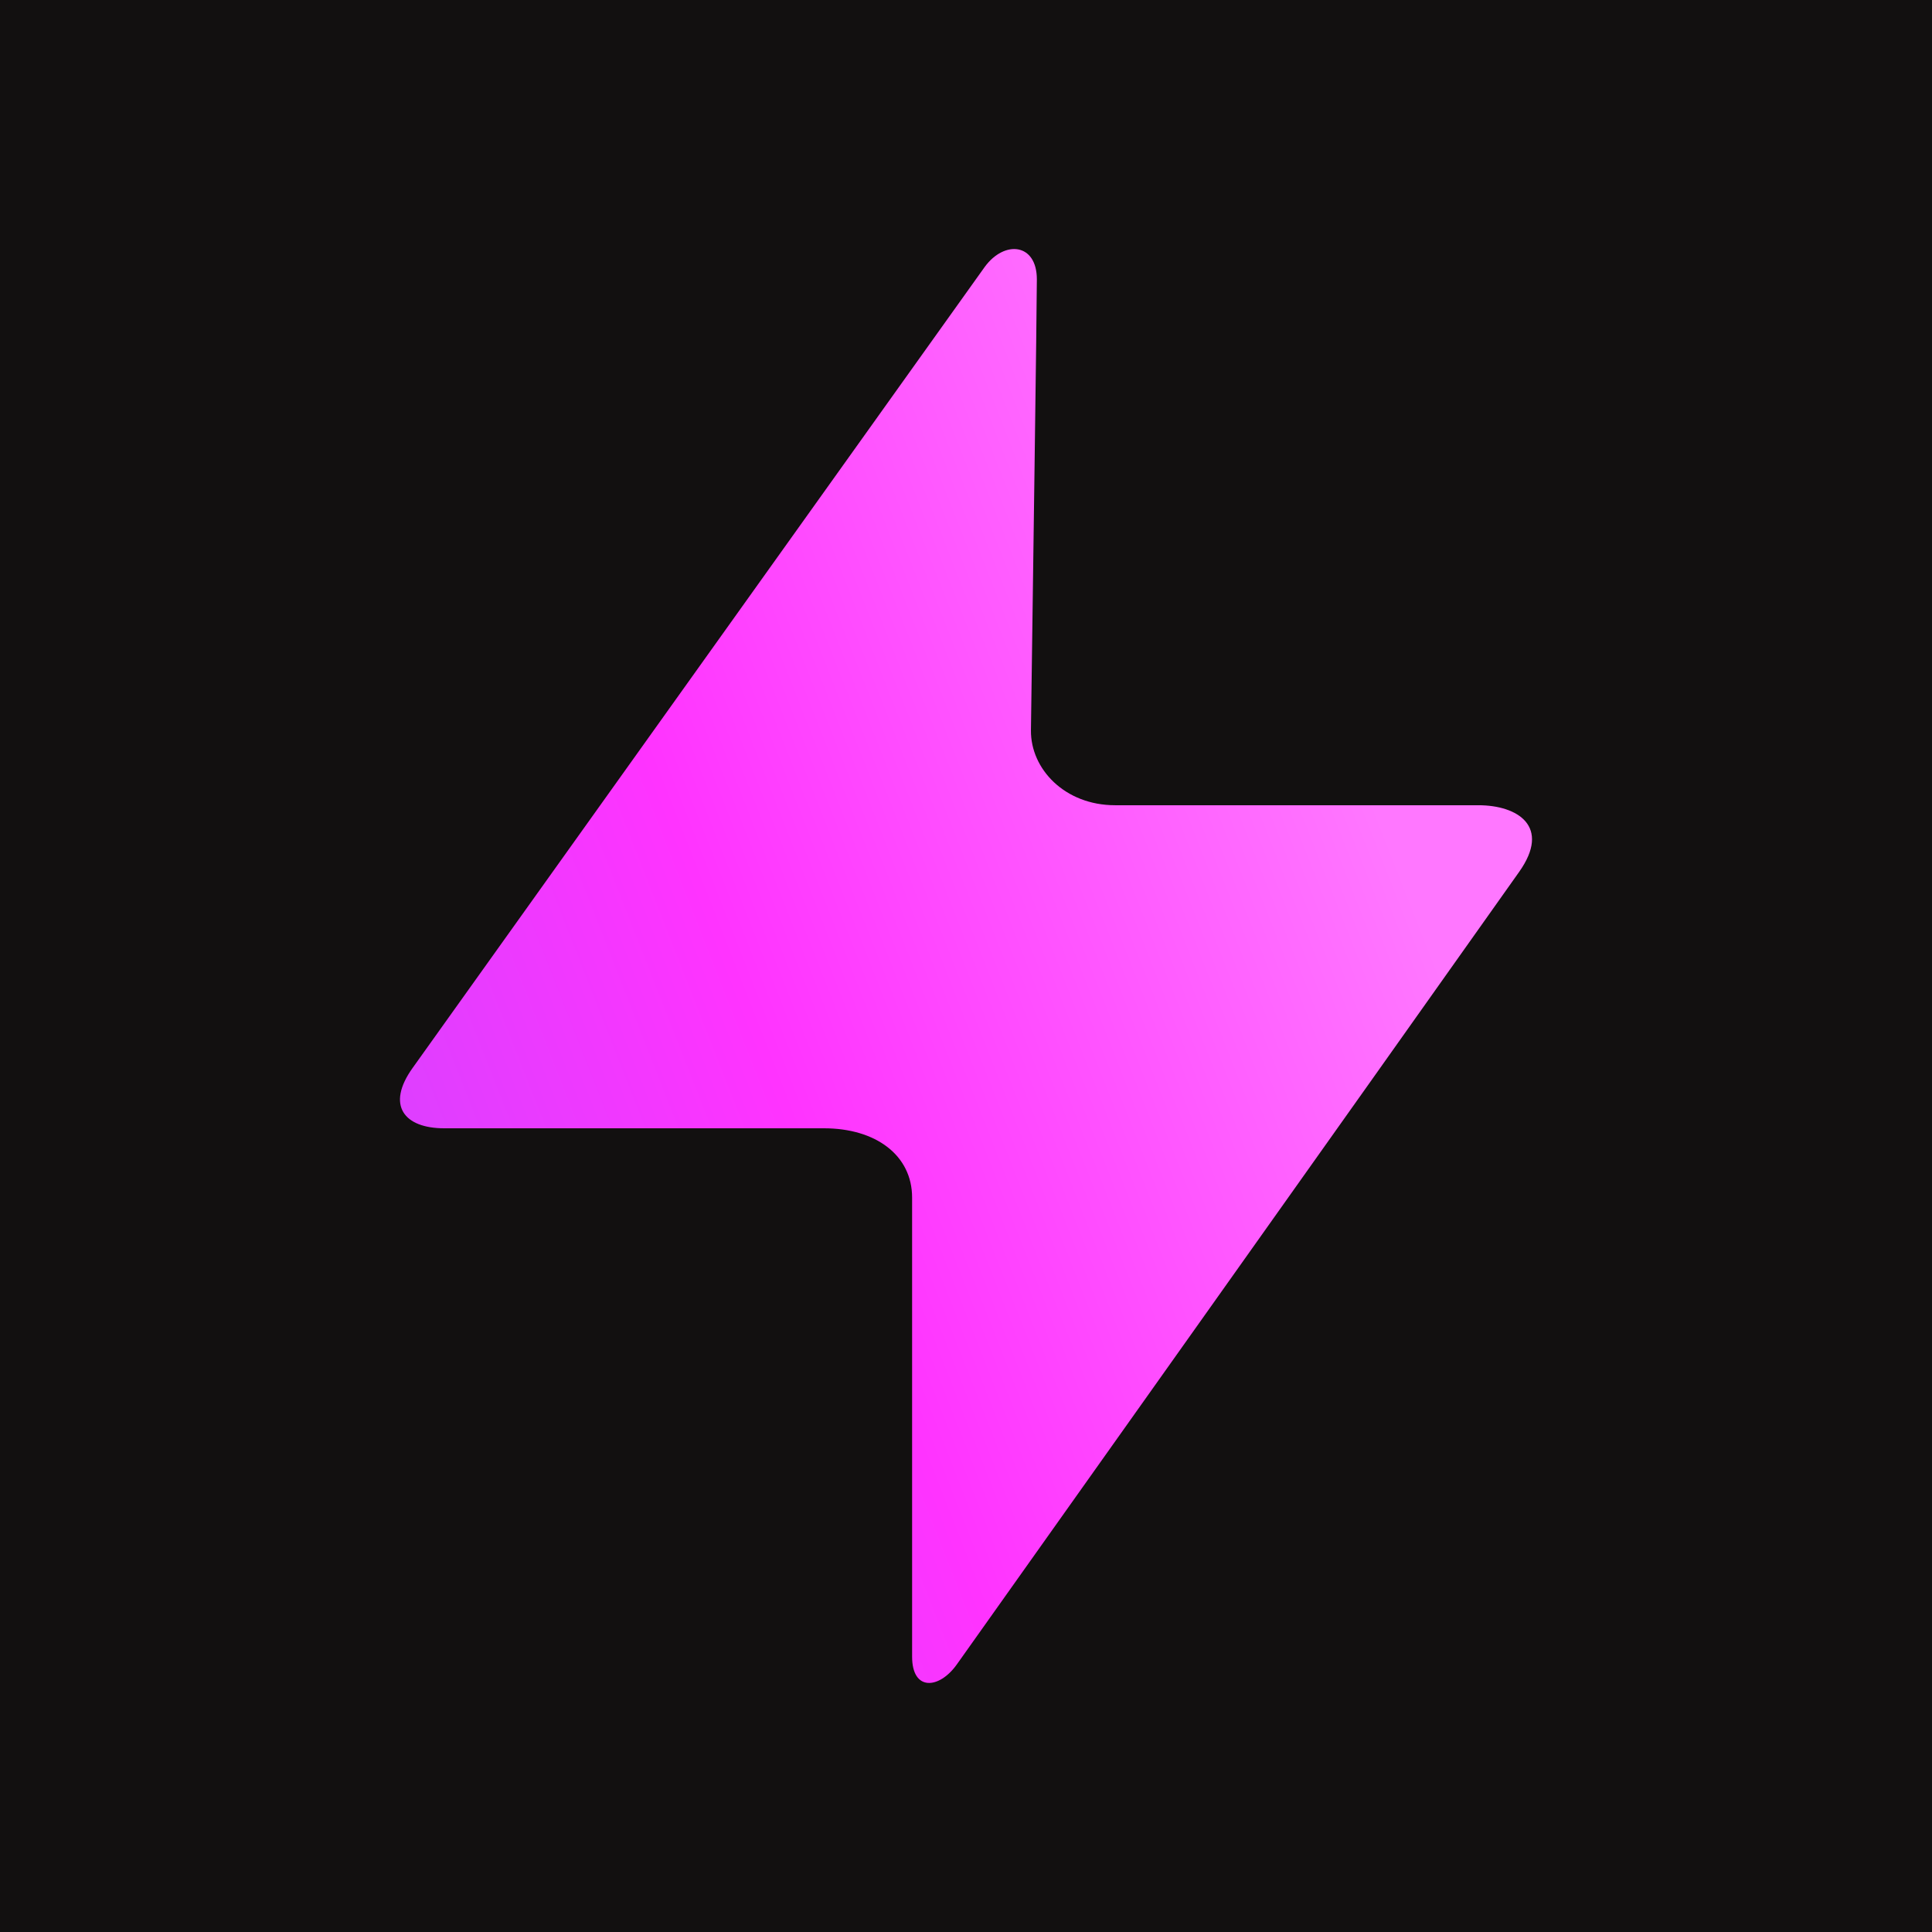 <svg width="512" height="512" viewBox="0 0 512 512" fill="none" xmlns="http://www.w3.org/2000/svg">
    <rect width="512" height="512" fill="#121010" />
    <path
        d="M260.994 70.692C255.556 78.322 145.557 232.312 109.365 282.991C102.19 293.01 107.201 299.007 117.68 299.007C125.14 299.007 184.511 299.007 218.339 299.007C232.149 299.007 241.717 306.198 241.717 317.363C241.717 353.392 241.717 430.618 241.717 439.028C241.717 448.292 248.921 447.634 253.562 441.1C257.35 435.738 364.387 285.039 402.6 231.044C411.086 219.05 402.259 213.395 391.78 213.395C384.348 213.395 327.825 213.395 295.506 213.395C282.208 213.395 273.096 203.815 273.21 193.528C273.694 158.084 274.776 81.442 274.776 74.032C274.776 64.451 266.234 63.574 260.994 70.692Z"
        fill="url(#paint0_linear_1_56)" />
    <defs>
        <linearGradient id="paint0_linear_1_56" x1="105.554" y1="299.641" x2="359.482" y2="200.015"
            gradientUnits="userSpaceOnUse">
            <stop stop-color="#DD3FFF" />
            <stop offset="0.359" stop-color="#FF33FF" />
            <stop offset="1" stop-color="#FF77FF" />
        </linearGradient>
    </defs>
</svg>
